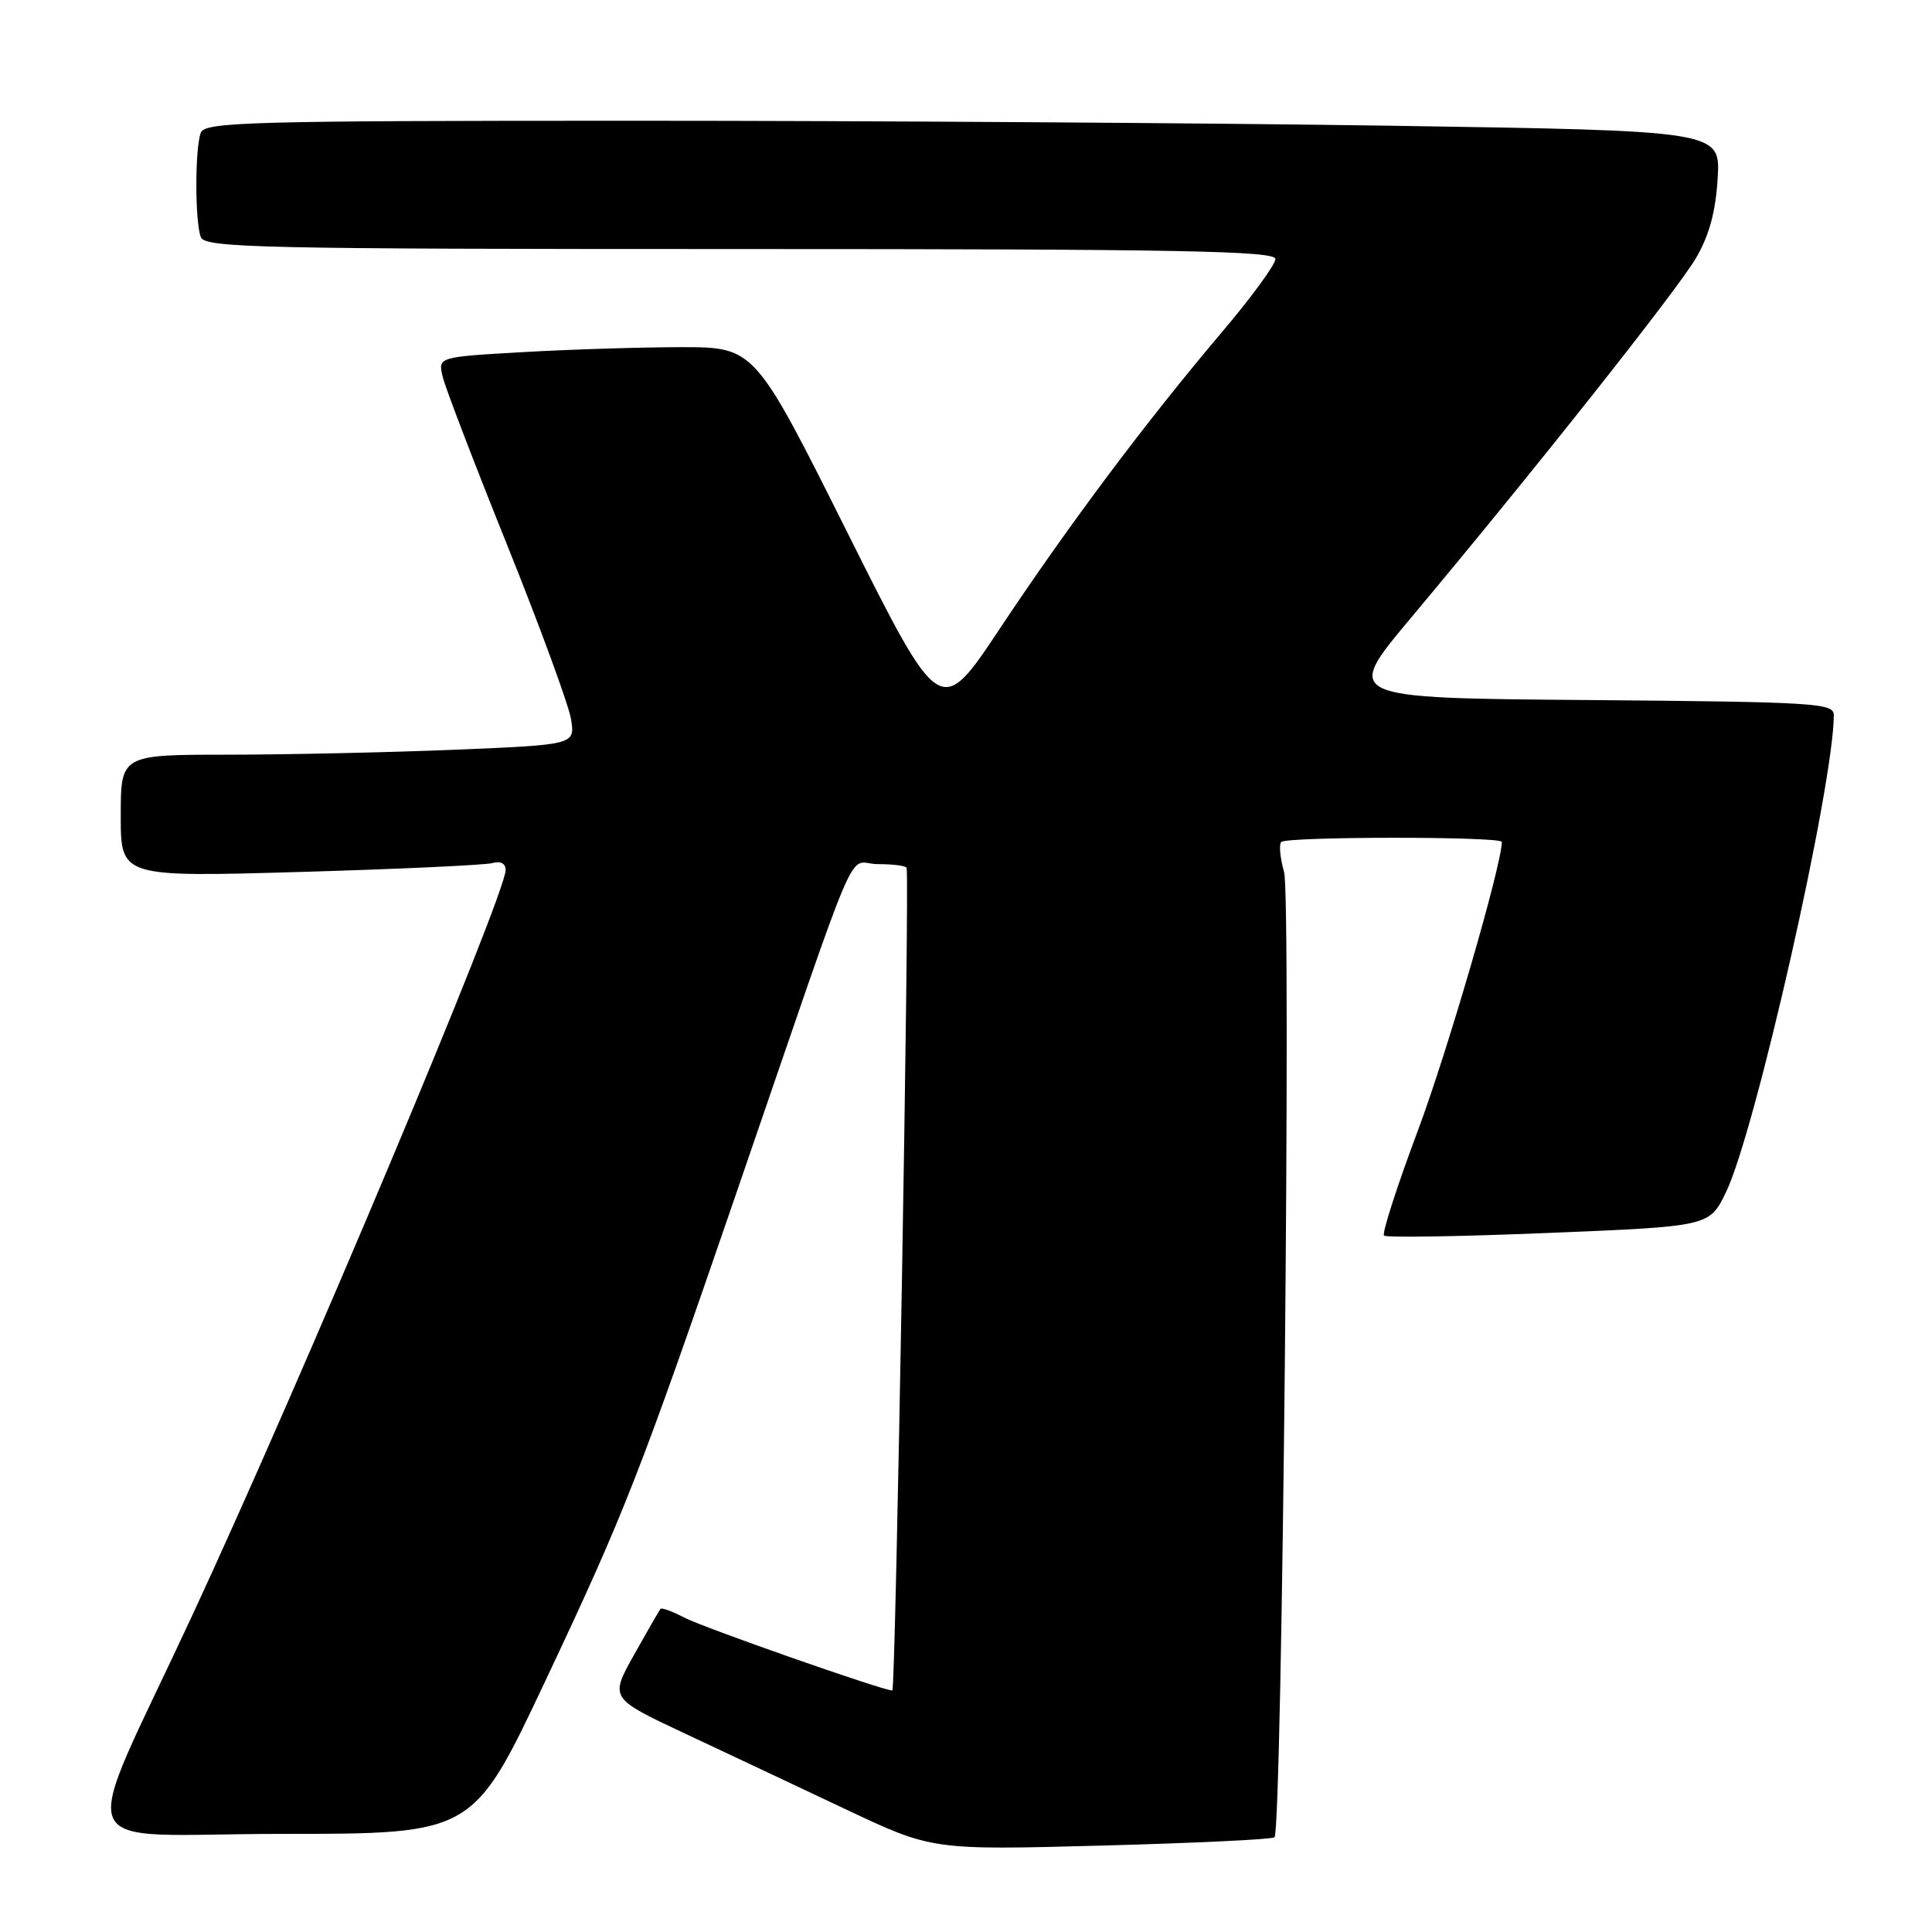 <?xml version="1.0" encoding="UTF-8" standalone="no"?>
<!DOCTYPE svg PUBLIC "-//W3C//DTD SVG 1.1//EN" "http://www.w3.org/Graphics/SVG/1.1/DTD/svg11.dtd" >
<svg xmlns="http://www.w3.org/2000/svg" xmlns:xlink="http://www.w3.org/1999/xlink" version="1.1" viewBox="0 0 256 256">
 <g >
 <path fill="currentColor"
d=" M 168.88 243.45 C 169.89 242.45 171.10 119.04 170.15 115.56 C 169.62 113.68 169.45 111.88 169.77 111.57 C 170.50 110.83 199.00 110.82 199.00 111.56 C 199.00 114.57 191.80 139.33 187.86 149.85 C 185.11 157.19 183.10 163.43 183.39 163.72 C 183.67 164.01 193.49 163.85 205.20 163.37 C 226.50 162.50 226.50 162.50 228.69 158.00 C 232.57 150.04 242.96 104.10 242.99 94.76 C 243.00 93.16 240.59 93.01 210.53 92.76 C 178.06 92.50 178.06 92.50 186.85 82.00 C 203.20 62.48 222.18 38.52 224.71 34.22 C 226.48 31.21 227.33 28.07 227.60 23.63 C 227.97 17.33 227.97 17.33 184.32 16.66 C 160.31 16.30 115.14 16.00 83.94 16.00 C 33.14 16.00 27.15 16.17 26.61 17.58 C 25.82 19.63 25.82 29.37 26.61 31.42 C 27.15 32.84 34.38 33.00 98.11 33.00 C 156.19 33.00 169.00 33.24 169.00 34.32 C 169.00 35.05 165.79 39.44 161.86 44.07 C 151.83 55.92 141.63 69.53 132.46 83.33 C 124.59 95.16 124.59 95.16 112.29 70.58 C 99.99 46.00 99.99 46.00 90.25 46.00 C 84.89 46.01 75.45 46.30 69.27 46.66 C 58.04 47.30 58.04 47.30 58.65 49.90 C 58.99 51.33 62.83 61.36 67.19 72.19 C 71.54 83.01 75.35 93.40 75.66 95.27 C 76.21 98.68 76.21 98.68 60.35 99.34 C 51.63 99.70 38.09 99.99 30.25 100.00 C 16.00 100.00 16.00 100.00 16.00 108.11 C 16.00 116.22 16.00 116.22 39.75 115.54 C 52.81 115.16 64.29 114.63 65.25 114.36 C 66.33 114.06 67.00 114.41 67.00 115.28 C 67.00 118.53 39.88 183.04 25.50 214.00 C 10.24 246.86 8.66 243.00 37.37 243.00 C 62.70 243.00 62.70 243.00 72.25 222.75 C 82.73 200.56 84.76 195.36 97.43 158.50 C 114.54 108.74 112.07 114.50 116.30 114.50 C 118.33 114.50 120.06 114.72 120.13 115.00 C 120.54 116.57 118.68 224.00 118.24 224.00 C 116.99 224.00 93.36 215.72 90.72 214.36 C 89.12 213.53 87.69 213.00 87.53 213.18 C 87.37 213.35 85.80 216.09 84.02 219.26 C 80.80 225.02 80.80 225.02 90.65 229.65 C 96.07 232.19 105.67 236.72 112.00 239.71 C 123.50 245.15 123.50 245.15 145.94 244.55 C 158.28 244.22 168.60 243.73 168.88 243.45 Z "/>
</g>
</svg>